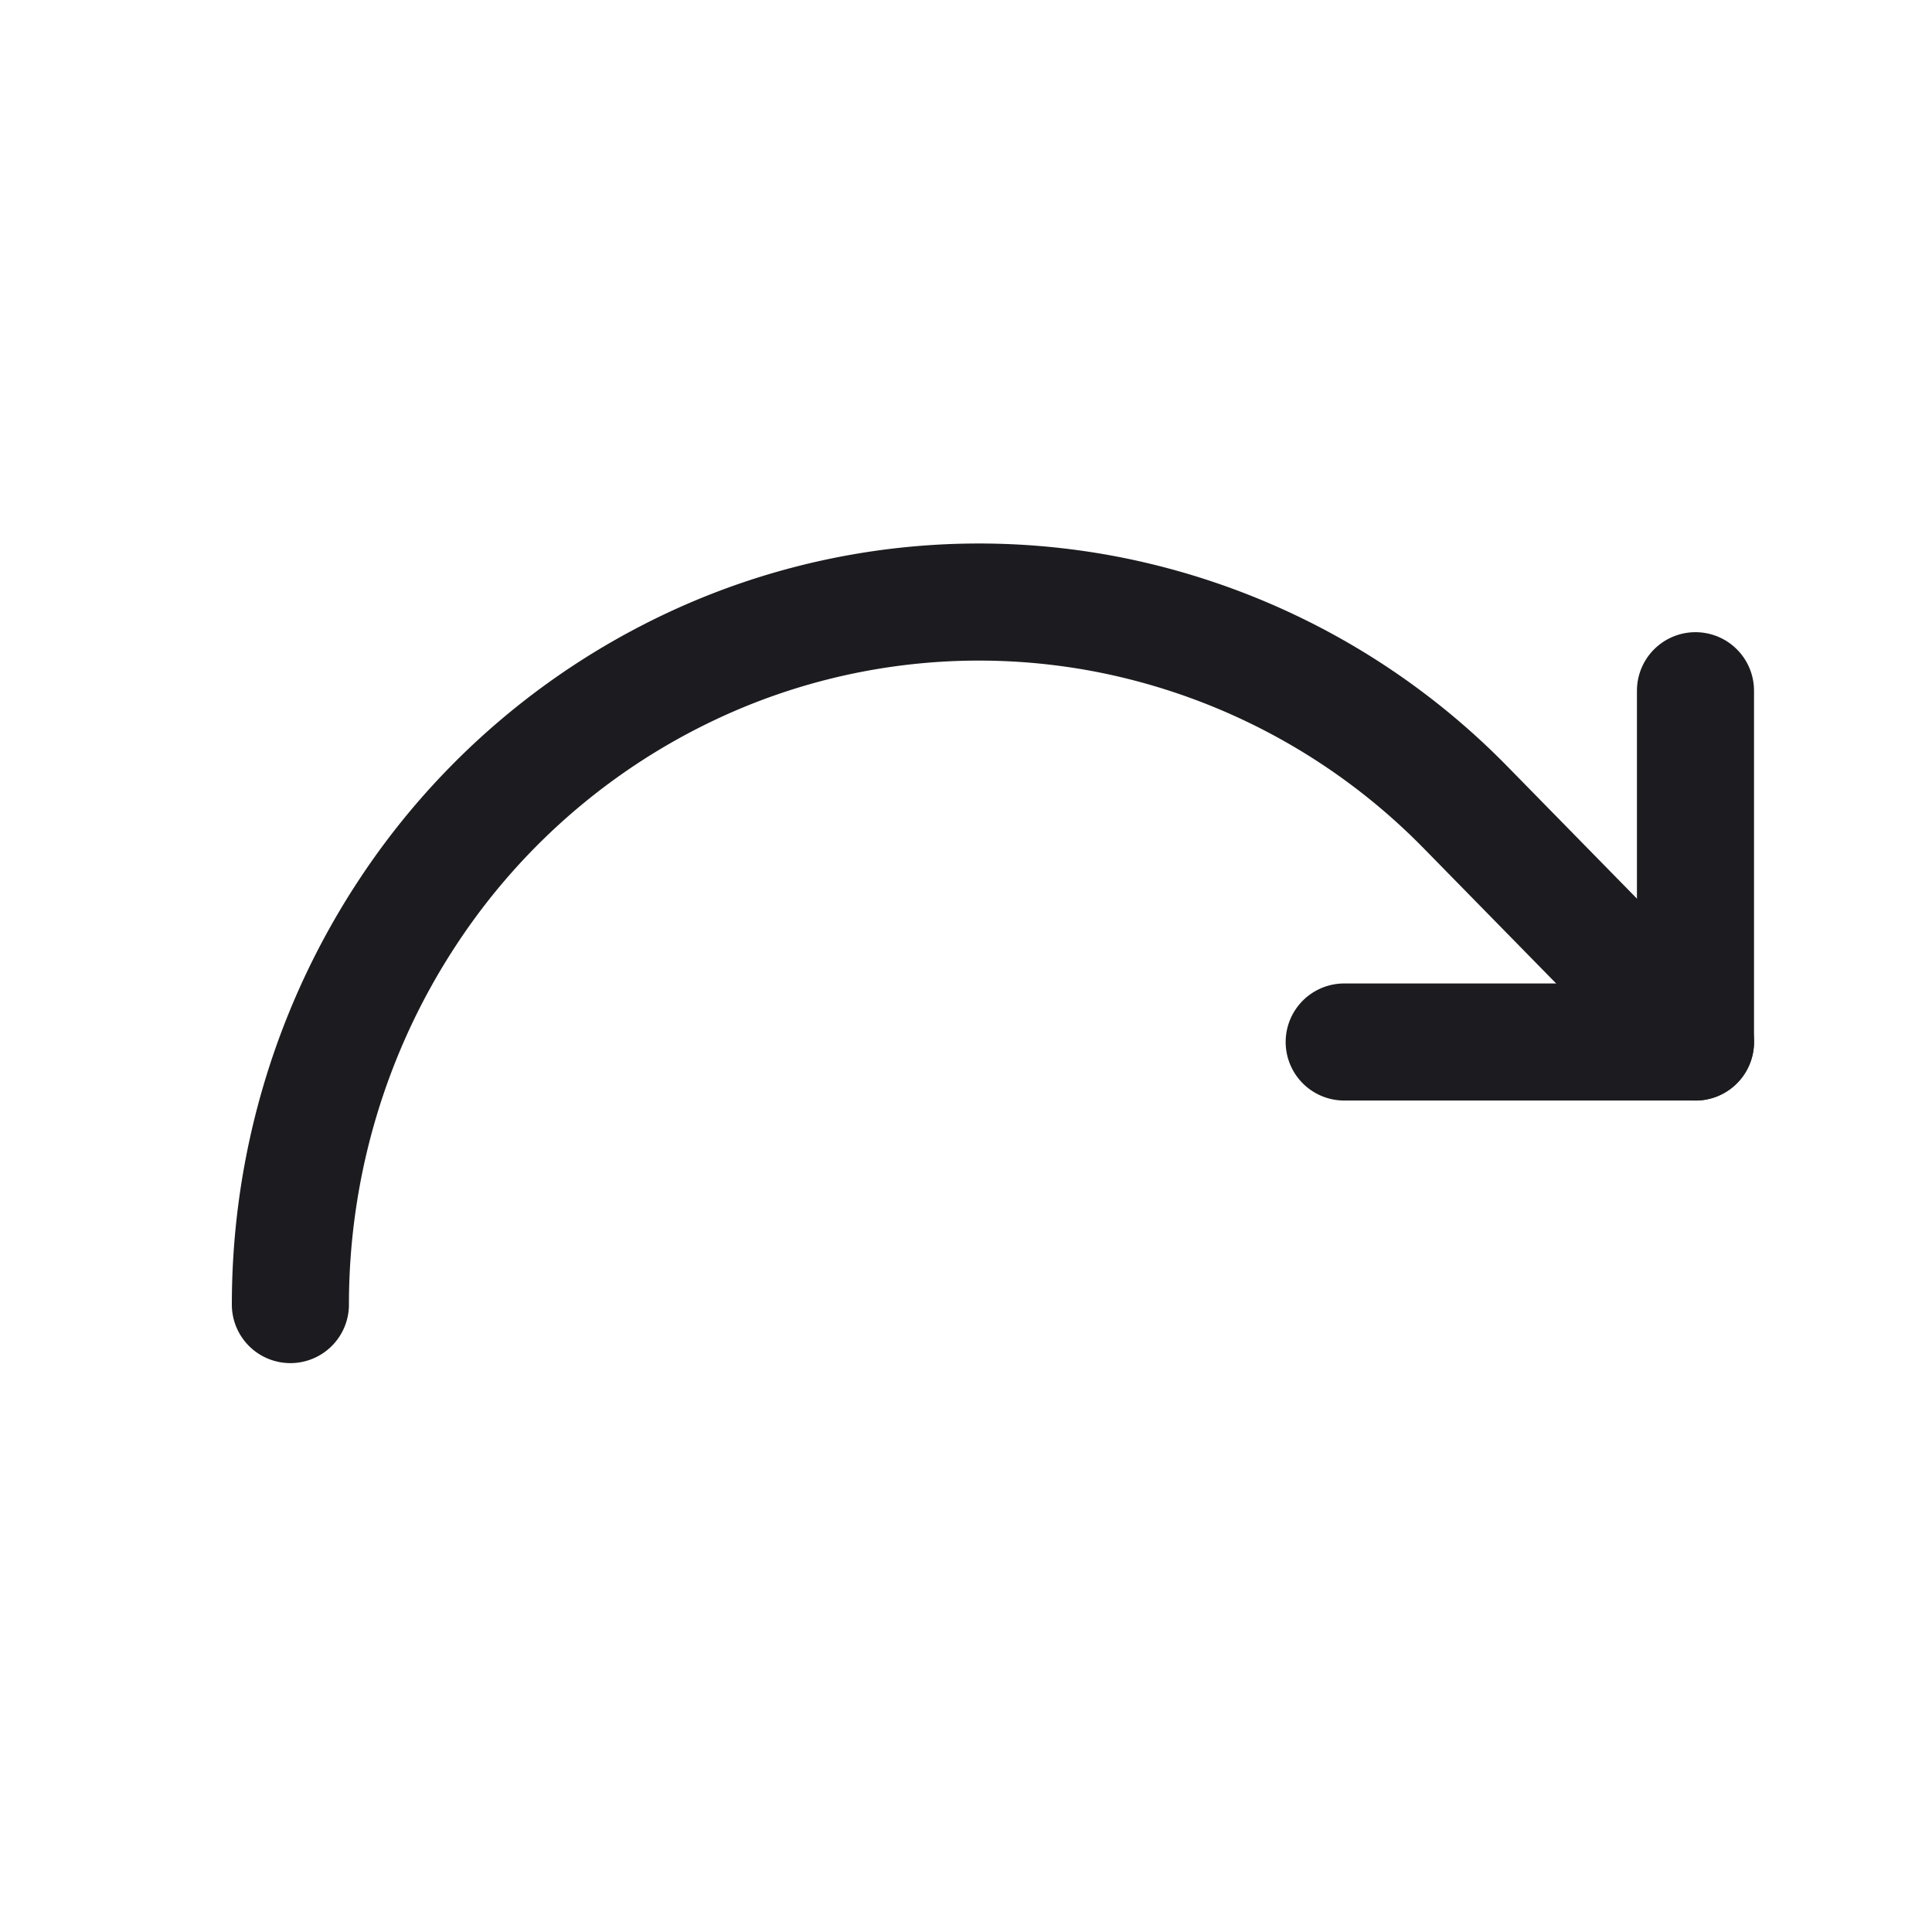 <svg width="33" height="33" fill="none" xmlns="http://www.w3.org/2000/svg"><path d="M4.96 22.283c0-2.373.69-4.694 1.982-6.667a11.817 11.817 0 0 1 5.28-4.42 11.546 11.546 0 0 1 6.795-.682 11.692 11.692 0 0 1 6.023 3.284l3.92 4" stroke="#1C1B1F" stroke-width="2" stroke-linecap="round" stroke-linejoin="round"/><path d="M28.96 11.798v6h-6" stroke="#1C1B1F" stroke-width="2" stroke-linecap="round" stroke-linejoin="round"/></svg>